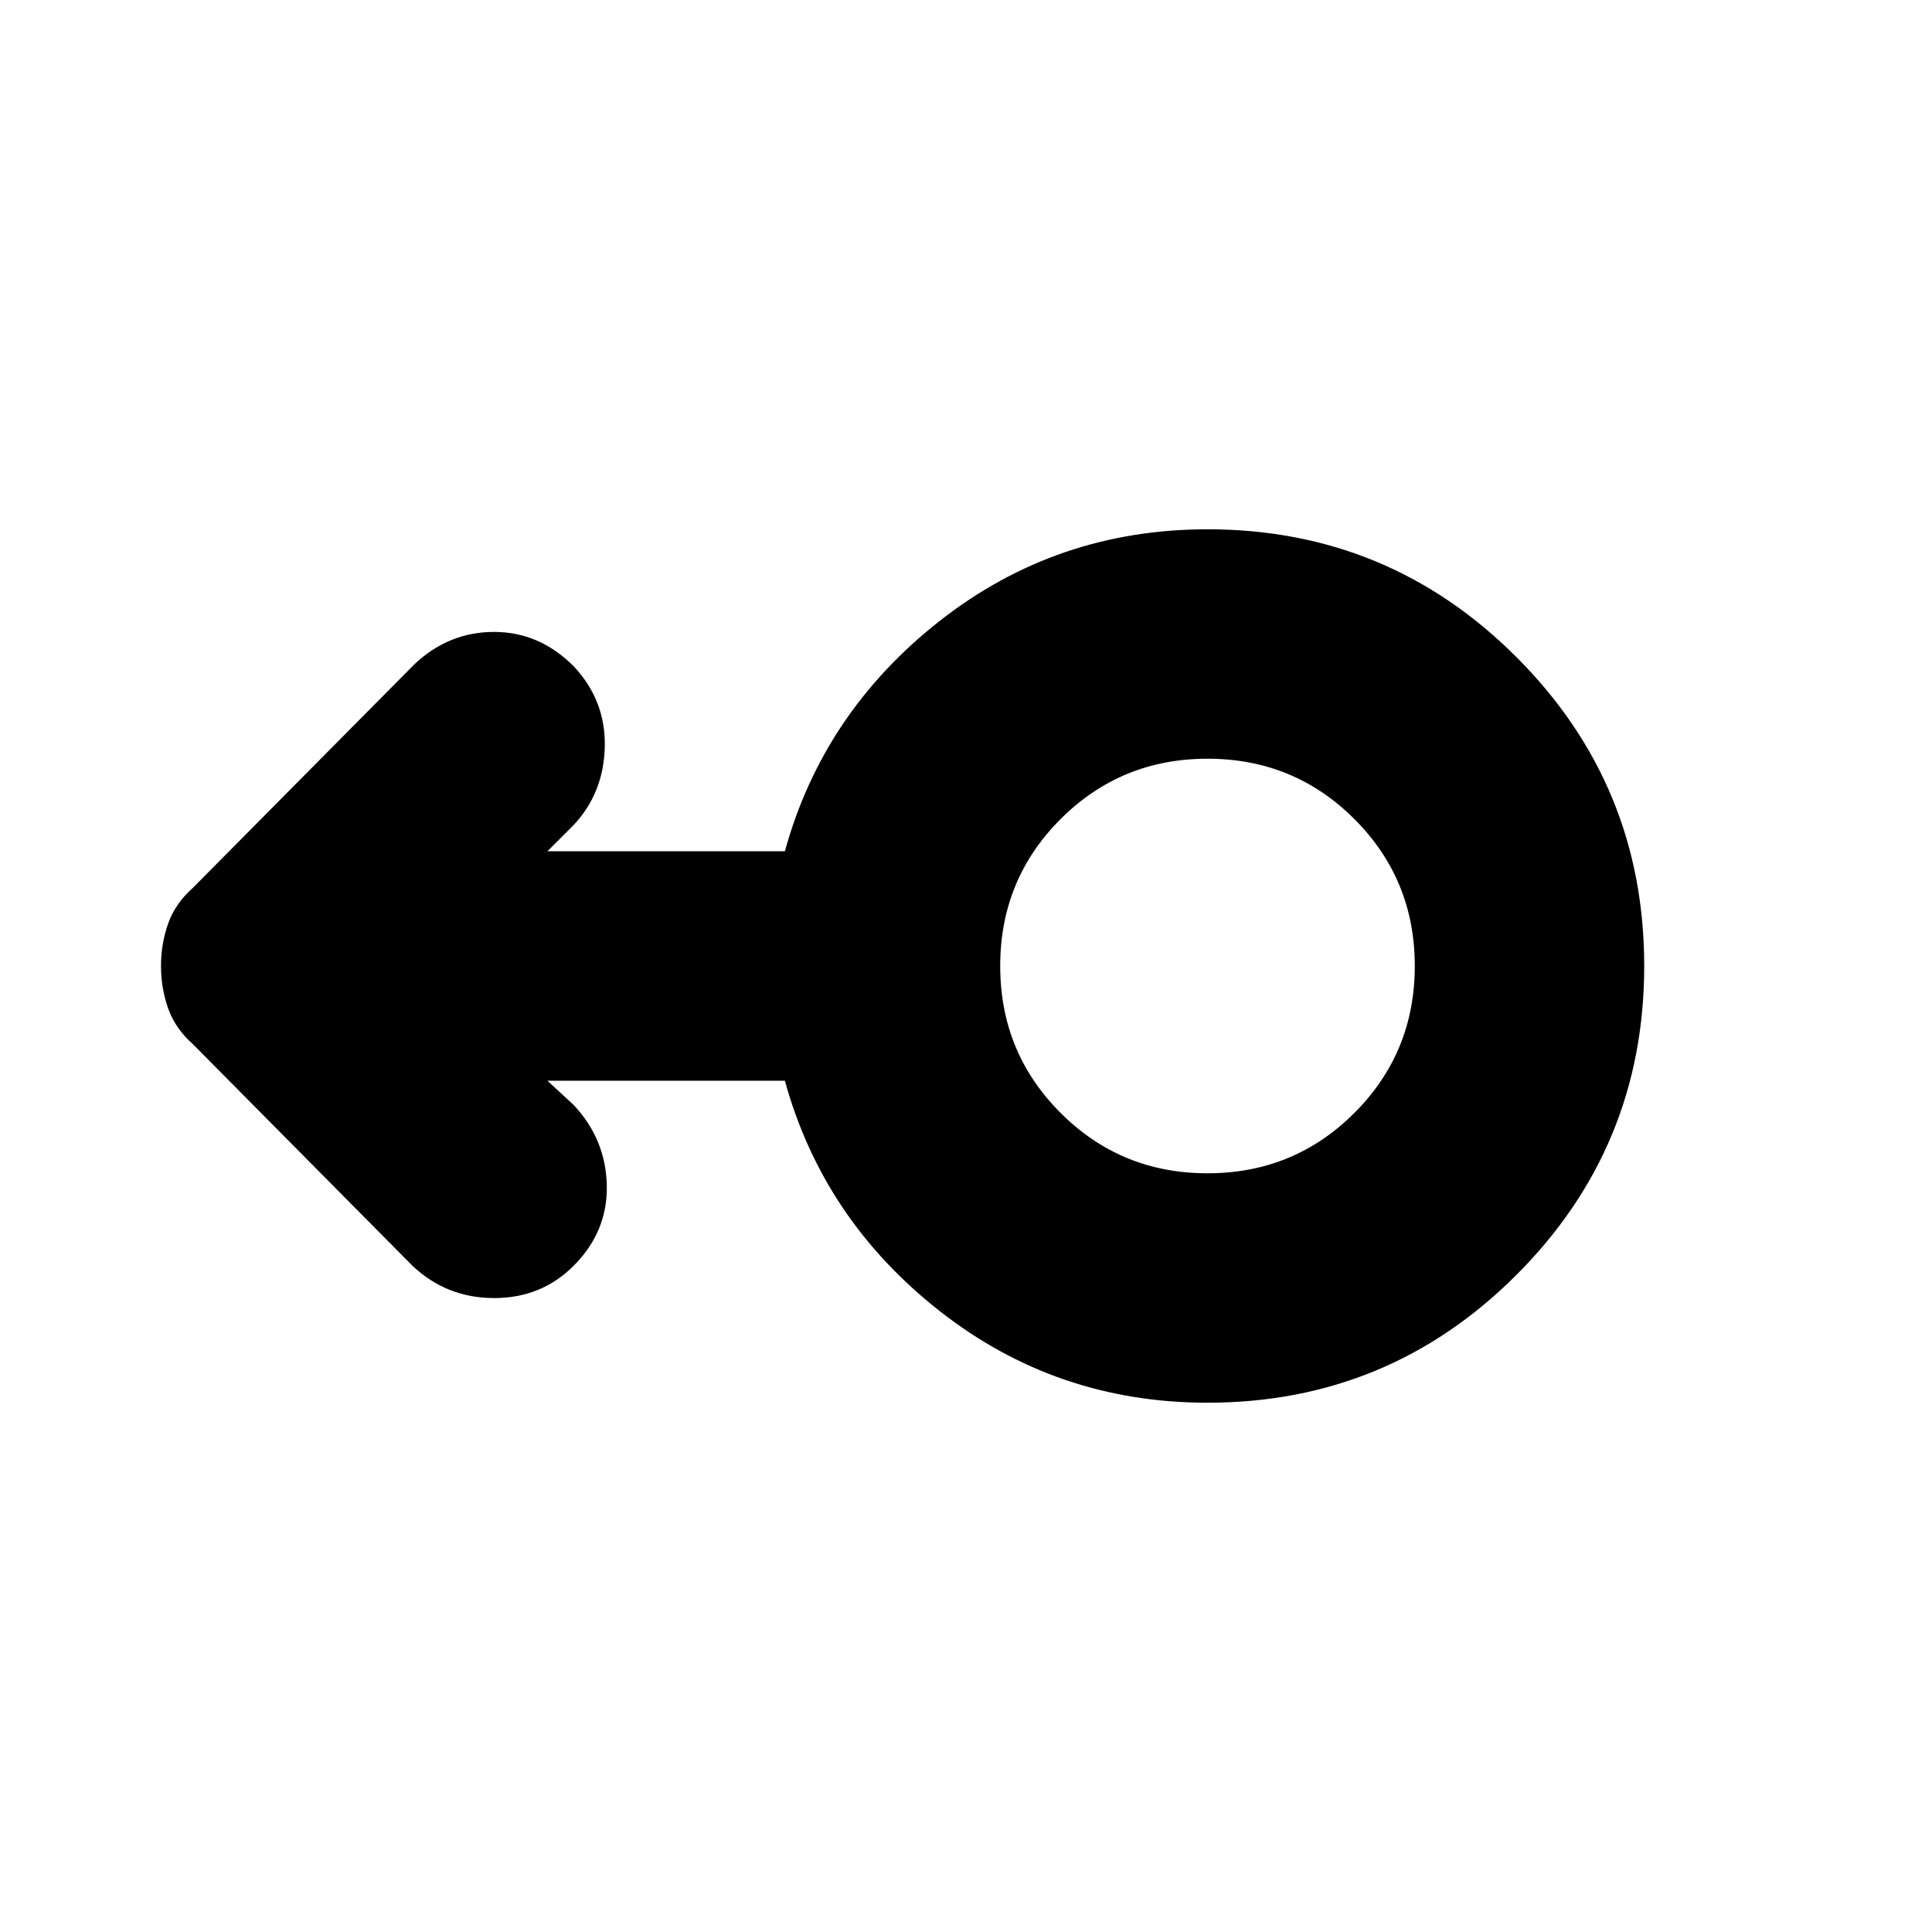 <svg xmlns="http://www.w3.org/2000/svg" height="24" width="24"><path d="M15 17.425q-1.875 0-3.325-1.137-1.45-1.138-1.925-2.863H6.8l.325.3q.4.425.413 1 .012.575-.413 1-.4.4-.987.4-.588 0-1.013-.4L2.4 12.975q-.225-.2-.312-.45Q2 12.275 2 12t.088-.525q.087-.25.312-.45L5.15 8.25q.425-.4.988-.4.562 0 .987.425.4.425.388 1-.013.575-.388.975l-.325.325h2.95q.475-1.725 1.925-2.863Q13.125 6.575 15 6.575q2.25 0 3.837 1.587Q20.425 9.75 20.425 12t-1.588 3.838Q17.25 17.425 15 17.425Zm0-2.85q1.075 0 1.825-.75t.75-1.825q0-1.075-.75-1.825T15 9.425q-1.075 0-1.825.75T12.425 12q0 1.075.75 1.825t1.825.75ZM15 12Z"/></svg>